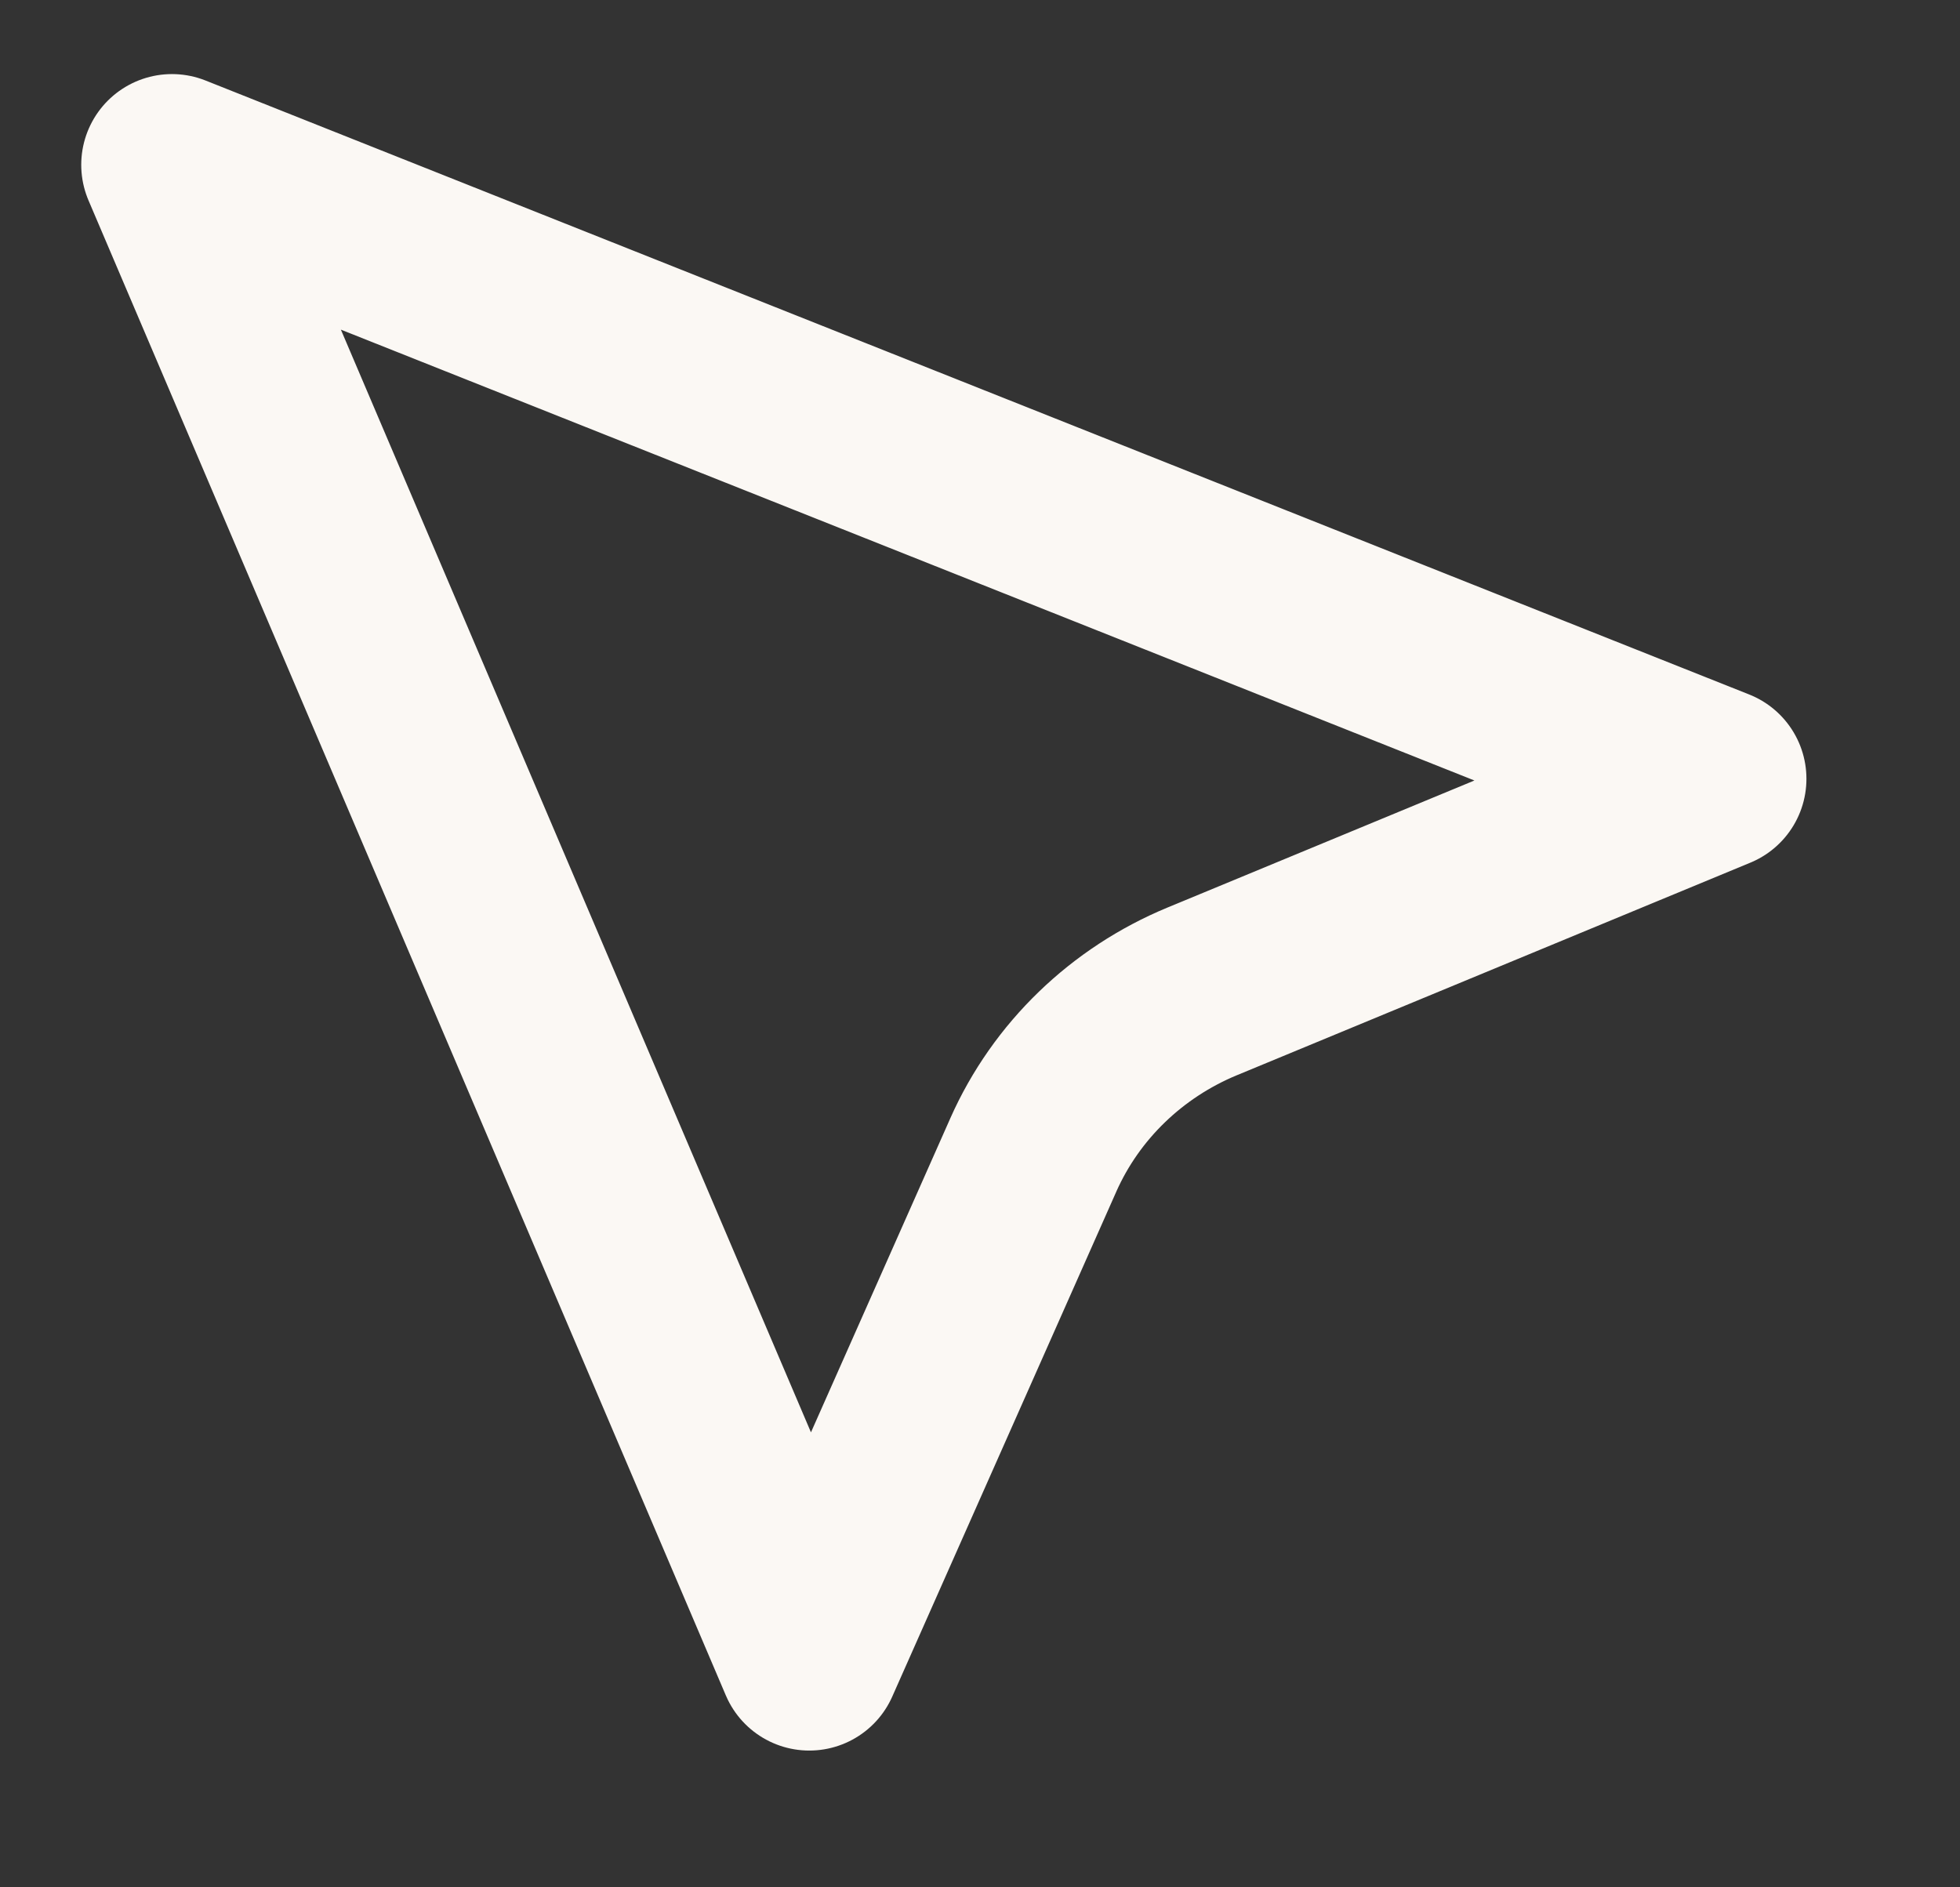 <svg width="54" height="52" viewBox="0 0 54 52" fill="none" xmlns="http://www.w3.org/2000/svg">
<rect x="0" y="0" width="54" height="52" fill="#333333" stroke="none"/>
<path d="M22.297 45.732L4.738 4.541L47.269 21.458L33.122 27.315L33.121 27.315C31.051 28.173 29.376 29.777 28.468 31.822L28.468 31.823L22.297 45.732Z" stroke="#FBF8F4" stroke-width="5" stroke-linecap="round" stroke-linejoin="round"/>
</svg>
